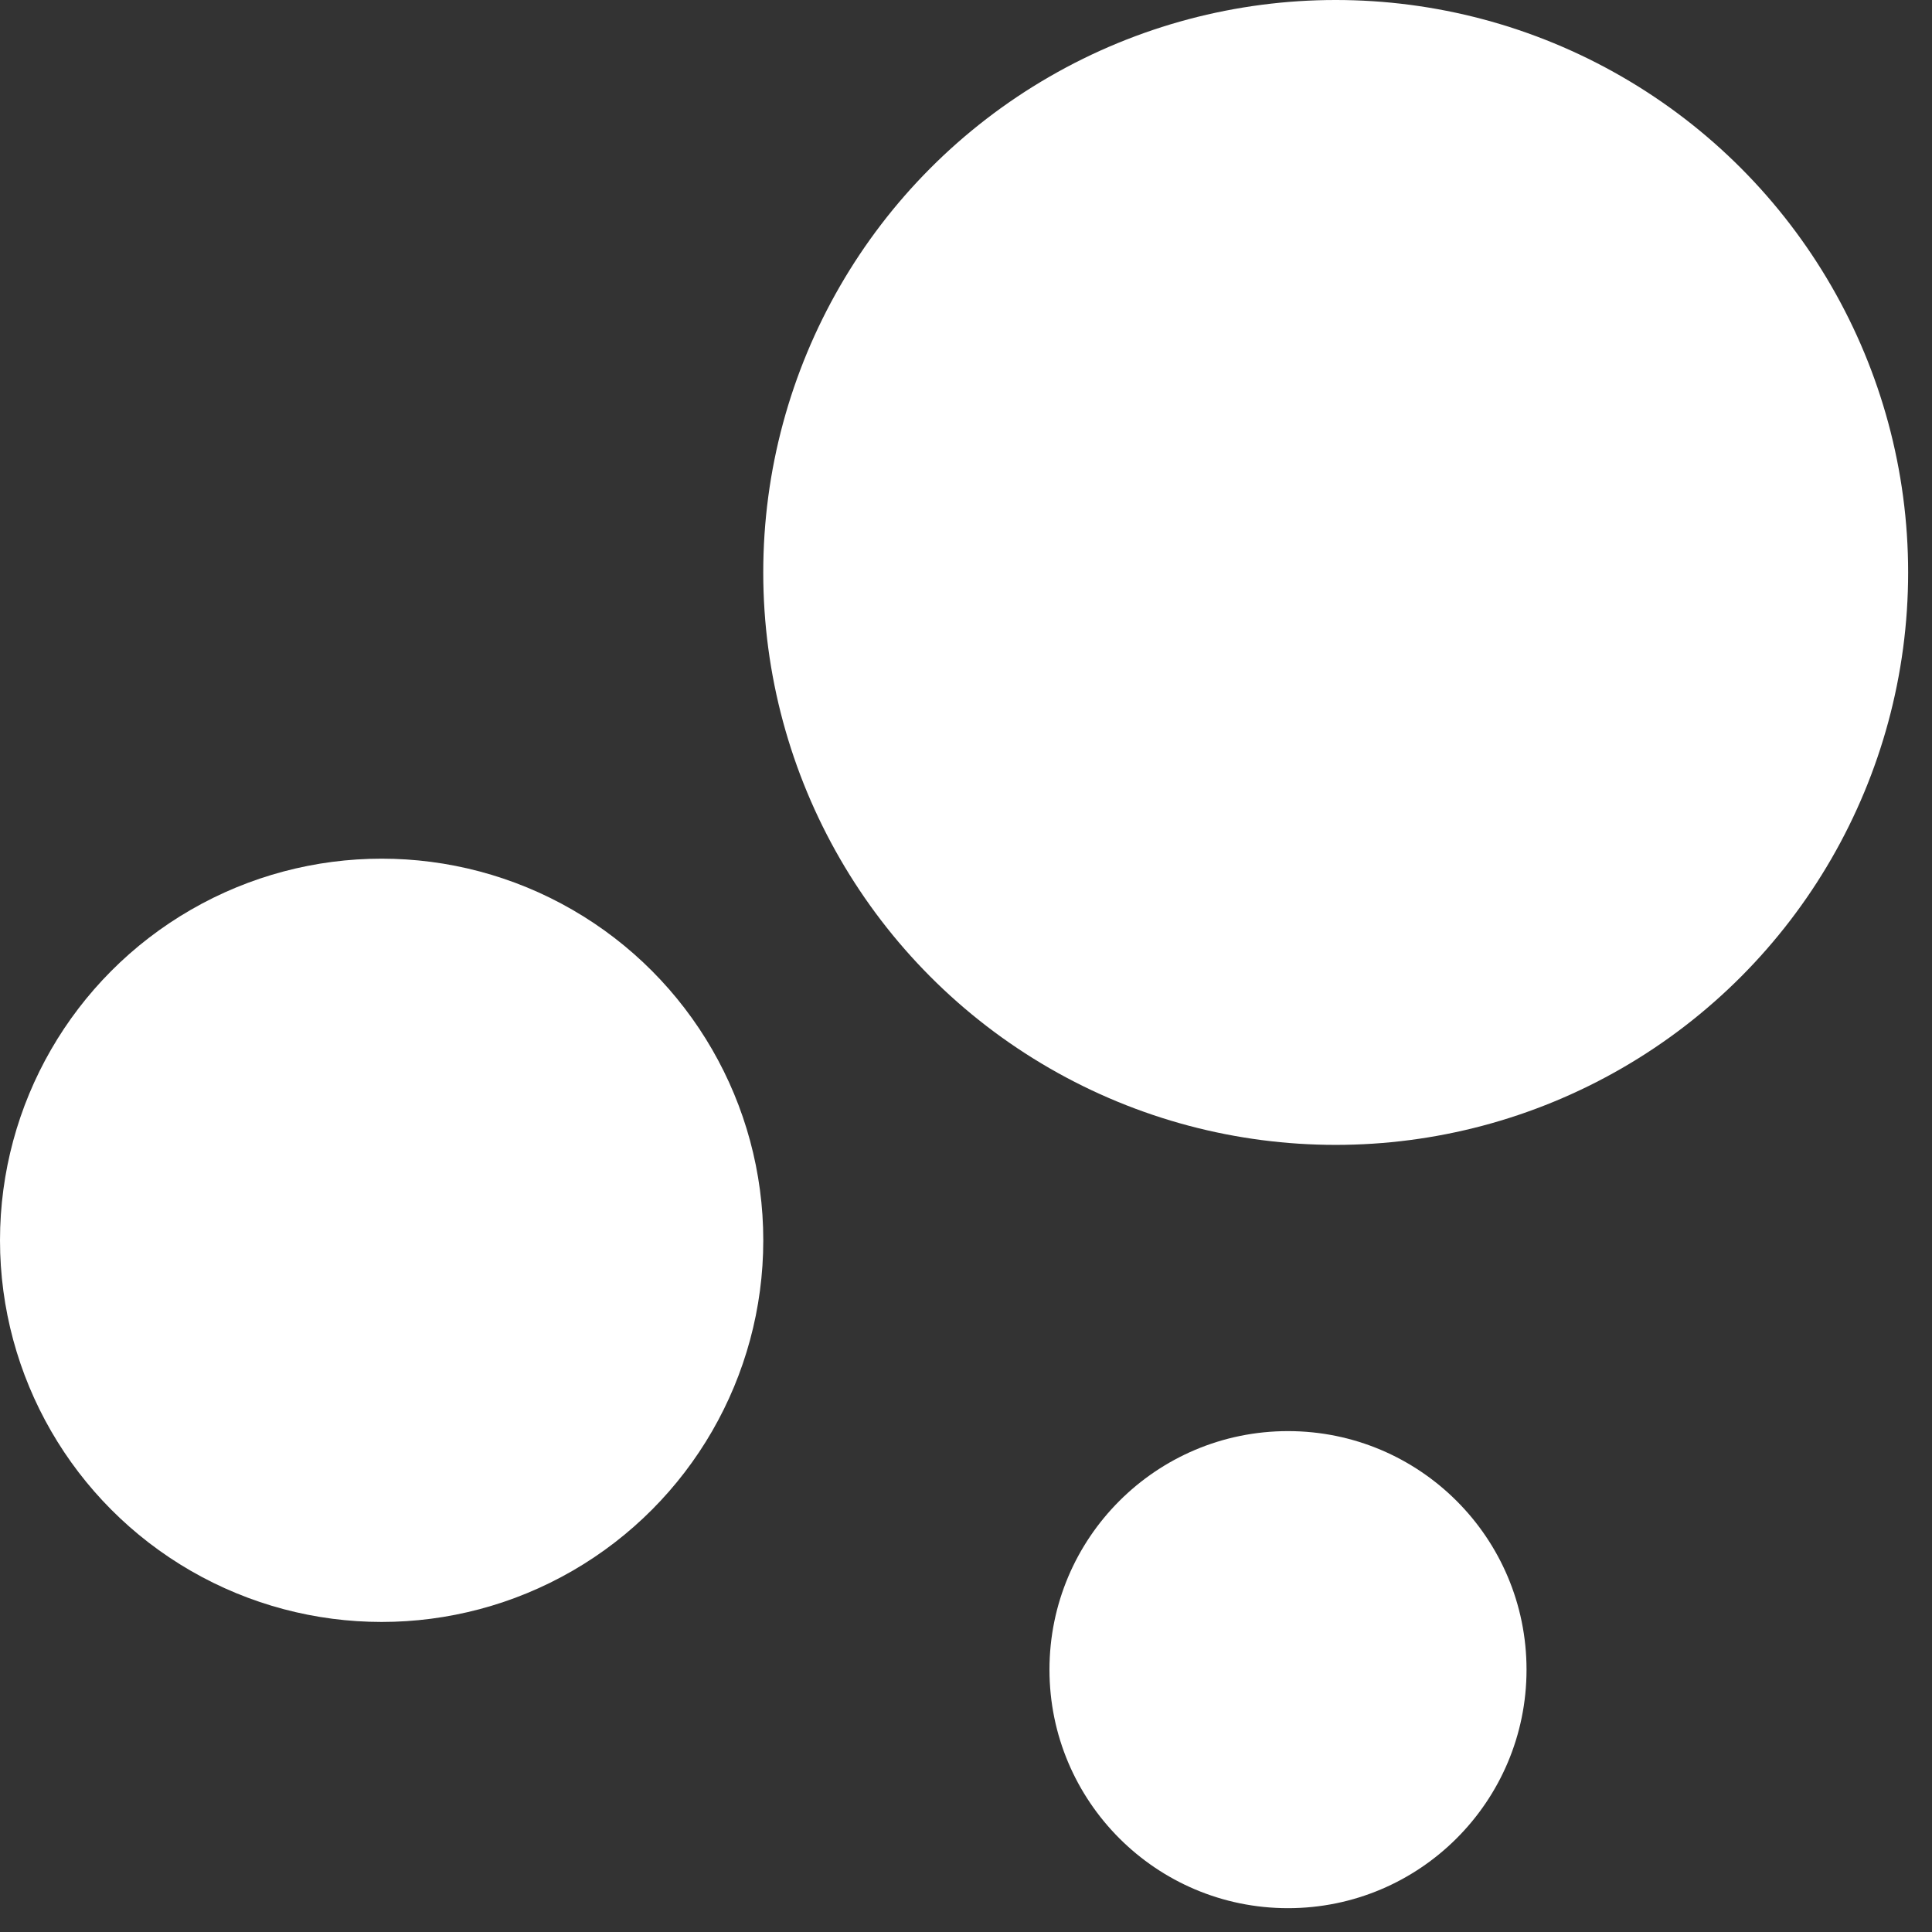 <?xml version="1.0" encoding="UTF-8"?>
<svg width="54px" height="54px" viewBox="0 0 54 54" version="1.1" xmlns="http://www.w3.org/2000/svg" xmlns:xlink="http://www.w3.org/1999/xlink">
    <rect x="0" y="0" width="54" height="54" fill="#333333" stroke="none"/>
    <!-- Generator: Sketch 53 (72520) - https://sketchapp.com -->
    <title>baseline-bubble_chart-24px copy</title>
    <desc>Created with Sketch.</desc>
    <g id="Page-1" stroke="none" stroke-width="1" fill="none" fill-rule="evenodd">
        <g id="Portal" transform="translate(-38, -35)" fill="#FFFFFF" fill-rule="nonzero">
            <g id="baseline-bubble_chart-24px-copy" transform="translate(38, 35)">
                <circle id="Oval" cx="10.667" cy="34.667" r="10.667"></circle>
                <circle id="Oval" cx="36" cy="46.667" r="6.667"></circle>
                <circle id="Oval" cx="37.333" cy="16" r="16"></circle>
            </g>
        </g>
    </g>
</svg>
